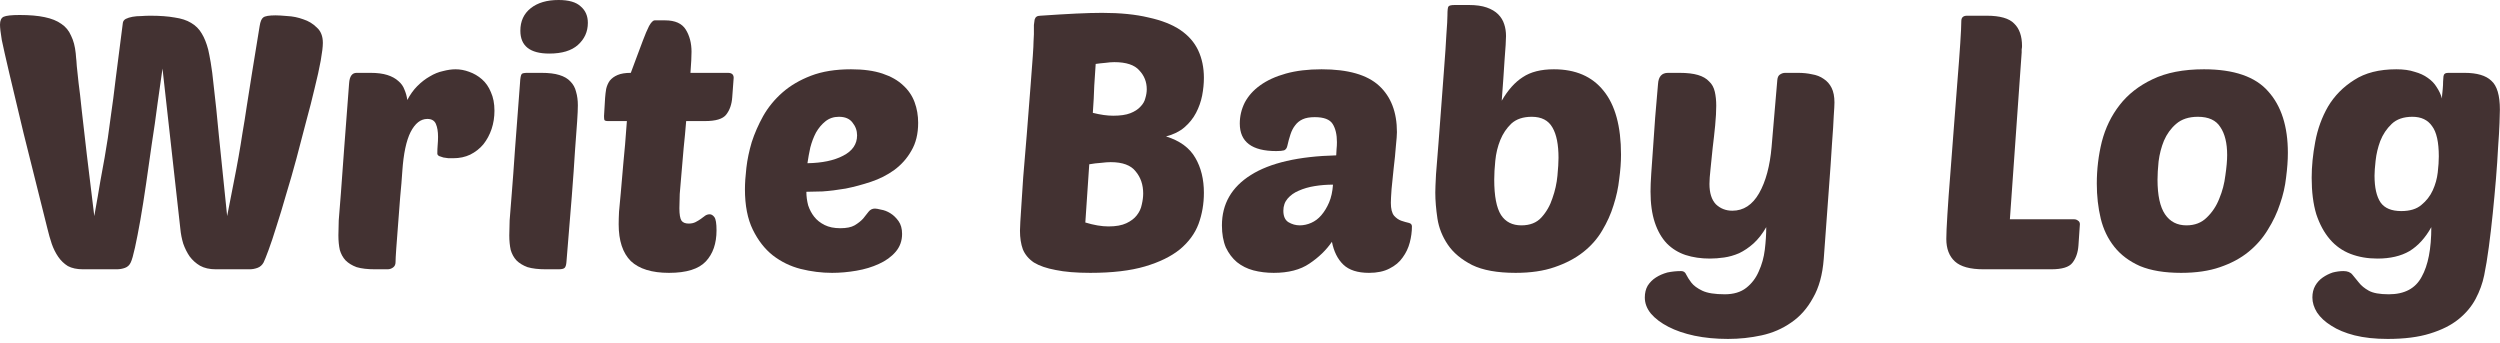 <svg width="175" height="24" viewBox="0 0 175 24" fill="none" xmlns="http://www.w3.org/2000/svg">
<path d="M15.9 15.125C16.067 14.242 16.217 13.475 16.35 12.825C16.483 12.158 16.6 11.542 16.7 10.975C16.8 10.408 16.892 9.85 16.975 9.3C17.075 8.733 17.175 8.108 17.275 7.425C17.392 6.725 17.517 5.933 17.65 5.05C17.8 4.15 17.975 3.075 18.175 1.825C18.225 1.508 18.308 1.308 18.425 1.225C18.542 1.125 18.833 1.075 19.3 1.075C19.483 1.075 19.758 1.092 20.125 1.125C20.492 1.142 20.858 1.217 21.225 1.35C21.592 1.467 21.908 1.658 22.175 1.925C22.458 2.175 22.6 2.533 22.6 3C22.6 3.267 22.55 3.683 22.45 4.25C22.35 4.8 22.208 5.442 22.025 6.175C21.858 6.892 21.658 7.675 21.425 8.525C21.208 9.375 20.983 10.233 20.75 11.1C20.517 11.967 20.275 12.808 20.025 13.625C19.792 14.442 19.567 15.183 19.35 15.85C19.15 16.5 18.967 17.05 18.8 17.5C18.633 17.95 18.517 18.242 18.45 18.375C18.35 18.558 18.208 18.683 18.025 18.75C17.842 18.817 17.658 18.85 17.475 18.85H15.1C14.667 18.85 14.3 18.767 14 18.6C13.717 18.433 13.475 18.217 13.275 17.95C13.092 17.683 12.942 17.383 12.825 17.05C12.725 16.717 12.658 16.375 12.625 16.025L11.375 4.8C11.275 5.533 11.158 6.358 11.025 7.275C10.908 8.192 10.775 9.125 10.625 10.075C10.492 11.025 10.358 11.958 10.225 12.875C10.092 13.792 9.958 14.633 9.825 15.4C9.692 16.15 9.567 16.792 9.45 17.325C9.333 17.858 9.233 18.208 9.15 18.375C9.067 18.558 8.933 18.683 8.75 18.75C8.567 18.817 8.375 18.85 8.175 18.85H5.8C5.383 18.85 5.033 18.775 4.75 18.625C4.483 18.458 4.258 18.242 4.075 17.975C3.892 17.708 3.742 17.408 3.625 17.075C3.508 16.725 3.408 16.375 3.325 16.025C2.642 13.308 2.083 11.075 1.65 9.325C1.233 7.575 0.9 6.175 0.65 5.125C0.4 4.058 0.225 3.283 0.125 2.8C0.042 2.3 0 1.942 0 1.725C0 1.442 0.083 1.258 0.25 1.175C0.433 1.092 0.808 1.05 1.375 1.05C2.075 1.05 2.658 1.1 3.125 1.2C3.608 1.3 4 1.458 4.3 1.675C4.6 1.875 4.825 2.15 4.975 2.5C5.142 2.833 5.25 3.242 5.3 3.725C5.3 3.792 5.308 3.892 5.325 4.025C5.342 4.142 5.358 4.342 5.375 4.625C5.408 4.908 5.45 5.3 5.5 5.8C5.567 6.283 5.642 6.933 5.725 7.75C5.825 8.567 5.942 9.583 6.075 10.8C6.225 12 6.4 13.442 6.6 15.125C6.783 14.108 6.925 13.292 7.025 12.675C7.142 12.042 7.242 11.492 7.325 11.025C7.408 10.542 7.483 10.083 7.55 9.65C7.617 9.2 7.692 8.65 7.775 8C7.875 7.333 7.983 6.5 8.1 5.5C8.233 4.5 8.4 3.2 8.6 1.6C8.617 1.483 8.683 1.392 8.8 1.325C8.933 1.258 9.092 1.208 9.275 1.175C9.458 1.142 9.658 1.125 9.875 1.125C10.108 1.108 10.325 1.1 10.525 1.1C11.192 1.1 11.758 1.142 12.225 1.225C12.692 1.292 13.075 1.417 13.375 1.6C13.692 1.783 13.942 2.033 14.125 2.35C14.308 2.65 14.458 3.025 14.575 3.475C14.625 3.692 14.683 3.992 14.75 4.375C14.817 4.742 14.892 5.333 14.975 6.15C15.075 6.967 15.192 8.092 15.325 9.525C15.475 10.942 15.667 12.808 15.9 15.125Z" fill="#433232"/>
<path d="M31.738 11.075C31.637 11.075 31.521 11.075 31.387 11.075C31.271 11.058 31.154 11.042 31.038 11.025C30.921 10.992 30.821 10.958 30.738 10.925C30.654 10.875 30.613 10.817 30.613 10.75C30.613 10.533 30.621 10.333 30.637 10.15C30.654 9.967 30.663 9.775 30.663 9.575C30.663 9.208 30.613 8.908 30.512 8.675C30.413 8.442 30.212 8.325 29.913 8.325C29.446 8.325 29.054 8.633 28.738 9.25C28.438 9.85 28.246 10.758 28.163 11.975C28.129 12.508 28.079 13.117 28.012 13.8C27.962 14.467 27.913 15.117 27.863 15.75C27.812 16.367 27.771 16.917 27.738 17.4C27.704 17.883 27.688 18.2 27.688 18.35C27.688 18.517 27.629 18.642 27.512 18.725C27.396 18.808 27.271 18.85 27.137 18.85H26.238C25.721 18.85 25.296 18.8 24.962 18.7C24.646 18.583 24.387 18.425 24.188 18.225C24.004 18.025 23.871 17.783 23.788 17.5C23.721 17.2 23.688 16.858 23.688 16.475C23.688 16.225 23.696 15.875 23.712 15.425C23.746 14.958 23.796 14.325 23.863 13.525C23.929 12.708 24.004 11.683 24.087 10.45C24.188 9.2 24.304 7.658 24.438 5.825C24.471 5.342 24.646 5.1 24.962 5.1H25.938C26.404 5.1 26.796 5.15 27.113 5.25C27.429 5.35 27.688 5.492 27.887 5.675C28.087 5.842 28.229 6.042 28.312 6.275C28.413 6.508 28.479 6.75 28.512 7C28.712 6.617 28.946 6.292 29.212 6.025C29.496 5.742 29.788 5.517 30.087 5.35C30.387 5.167 30.696 5.042 31.012 4.975C31.329 4.892 31.621 4.85 31.887 4.85C32.204 4.85 32.521 4.908 32.837 5.025C33.171 5.142 33.471 5.317 33.737 5.55C34.004 5.783 34.212 6.083 34.362 6.45C34.529 6.817 34.612 7.25 34.612 7.75C34.612 8.2 34.546 8.625 34.413 9.025C34.279 9.425 34.087 9.783 33.837 10.1C33.587 10.4 33.279 10.642 32.913 10.825C32.562 10.992 32.171 11.075 31.738 11.075Z" fill="#433232"/>
<path d="M38.2 18.85C37.684 18.85 37.259 18.8 36.925 18.7C36.609 18.583 36.35 18.425 36.15 18.225C35.967 18.025 35.834 17.783 35.75 17.5C35.684 17.2 35.65 16.858 35.65 16.475C35.65 16.225 35.659 15.875 35.675 15.425C35.709 14.958 35.759 14.325 35.825 13.525C35.892 12.708 35.967 11.683 36.05 10.45C36.15 9.2 36.267 7.658 36.4 5.825C36.417 5.458 36.459 5.242 36.525 5.175C36.575 5.125 36.709 5.1 36.925 5.1H37.9C38.417 5.1 38.834 5.15 39.15 5.25C39.484 5.35 39.742 5.5 39.925 5.7C40.125 5.9 40.259 6.142 40.325 6.425C40.409 6.708 40.45 7.025 40.45 7.375C40.45 7.625 40.434 8 40.4 8.5C40.367 9 40.317 9.683 40.25 10.55C40.2 11.4 40.125 12.467 40.025 13.75C39.925 15.017 39.8 16.55 39.65 18.35C39.634 18.55 39.592 18.683 39.525 18.75C39.459 18.817 39.317 18.85 39.1 18.85H38.2ZM36.425 2.15C36.425 1.483 36.667 0.958 37.15 0.575C37.634 0.192 38.284 0 39.1 0C39.817 0 40.334 0.15 40.65 0.45C40.984 0.733 41.15 1.117 41.15 1.6C41.15 2.217 40.917 2.733 40.45 3.15C40 3.55 39.334 3.75 38.45 3.75C37.1 3.75 36.425 3.217 36.425 2.15Z" fill="#433232"/>
<path d="M48.032 8.475C47.982 9.108 47.923 9.733 47.857 10.35C47.807 10.967 47.757 11.55 47.707 12.1C47.657 12.65 47.615 13.142 47.582 13.575C47.565 14.008 47.557 14.342 47.557 14.575C47.557 15.008 47.607 15.3 47.707 15.45C47.807 15.583 47.973 15.65 48.207 15.65C48.39 15.65 48.548 15.617 48.682 15.55C48.815 15.483 48.94 15.408 49.057 15.325C49.173 15.242 49.273 15.167 49.357 15.1C49.457 15.033 49.565 15 49.682 15C49.798 15 49.907 15.067 50.007 15.2C50.107 15.333 50.157 15.642 50.157 16.125C50.157 17.042 49.907 17.767 49.407 18.3C48.907 18.833 48.048 19.1 46.832 19.1C45.632 19.1 44.74 18.825 44.157 18.275C43.59 17.708 43.307 16.85 43.307 15.7C43.307 15.45 43.315 15.158 43.332 14.825C43.365 14.475 43.407 14.025 43.457 13.475C43.507 12.925 43.565 12.25 43.632 11.45C43.715 10.65 43.798 9.658 43.882 8.475H42.557C42.423 8.475 42.34 8.45 42.307 8.4C42.29 8.333 42.282 8.242 42.282 8.125L42.357 6.85C42.373 6.633 42.398 6.425 42.432 6.225C42.482 6.008 42.565 5.817 42.682 5.65C42.815 5.483 42.998 5.35 43.232 5.25C43.465 5.15 43.773 5.1 44.157 5.1C44.273 4.8 44.407 4.442 44.557 4.025C44.707 3.608 44.857 3.208 45.007 2.825C45.157 2.425 45.298 2.092 45.432 1.825C45.582 1.558 45.715 1.425 45.832 1.425H46.557C47.257 1.425 47.74 1.642 48.007 2.075C48.273 2.508 48.407 3.025 48.407 3.625C48.407 3.958 48.382 4.45 48.332 5.1H50.957C51.223 5.1 51.357 5.217 51.357 5.45L51.257 6.8C51.223 7.3 51.082 7.708 50.832 8.025C50.598 8.325 50.107 8.475 49.357 8.475H48.032Z" fill="#433232"/>
<path d="M58.246 19.1C57.513 19.1 56.779 19.008 56.046 18.825C55.329 18.642 54.679 18.325 54.096 17.875C53.529 17.425 53.063 16.825 52.696 16.075C52.329 15.325 52.146 14.383 52.146 13.25C52.146 12.833 52.179 12.333 52.246 11.75C52.313 11.167 52.438 10.567 52.621 9.95C52.821 9.333 53.088 8.725 53.421 8.125C53.771 7.508 54.221 6.958 54.771 6.475C55.321 5.992 55.988 5.6 56.771 5.3C57.554 5 58.488 4.85 59.571 4.85C60.438 4.85 61.171 4.95 61.771 5.15C62.371 5.35 62.854 5.625 63.221 5.975C63.588 6.308 63.854 6.7 64.021 7.15C64.188 7.6 64.271 8.083 64.271 8.6C64.271 9.367 64.113 10.017 63.796 10.55C63.496 11.083 63.096 11.533 62.596 11.9C62.113 12.25 61.571 12.525 60.971 12.725C60.371 12.925 59.779 13.083 59.196 13.2C58.613 13.3 58.071 13.367 57.571 13.4C57.088 13.417 56.713 13.425 56.446 13.425C56.446 13.742 56.488 14.058 56.571 14.375C56.671 14.675 56.813 14.942 56.996 15.175C57.179 15.408 57.421 15.6 57.721 15.75C58.021 15.9 58.388 15.975 58.821 15.975C59.254 15.975 59.588 15.908 59.821 15.775C60.071 15.625 60.271 15.467 60.421 15.3C60.571 15.117 60.696 14.958 60.796 14.825C60.913 14.675 61.063 14.6 61.246 14.6C61.329 14.6 61.471 14.625 61.671 14.675C61.888 14.708 62.104 14.792 62.321 14.925C62.538 15.058 62.729 15.242 62.896 15.475C63.063 15.708 63.146 16.008 63.146 16.375C63.146 16.858 62.996 17.275 62.696 17.625C62.396 17.975 62.004 18.258 61.521 18.475C61.054 18.692 60.529 18.85 59.946 18.95C59.363 19.05 58.796 19.1 58.246 19.1ZM58.721 8.175C58.354 8.175 58.038 8.283 57.771 8.5C57.521 8.7 57.304 8.958 57.121 9.275C56.954 9.592 56.821 9.942 56.721 10.325C56.638 10.708 56.571 11.075 56.521 11.425C57.554 11.408 58.388 11.233 59.021 10.9C59.671 10.567 59.996 10.092 59.996 9.475C59.996 9.142 59.888 8.842 59.671 8.575C59.471 8.308 59.154 8.175 58.721 8.175Z" fill="#433232"/>
<path d="M76.323 19.1C75.34 19.1 74.531 19.033 73.898 18.9C73.264 18.783 72.756 18.608 72.373 18.375C72.006 18.125 71.748 17.817 71.598 17.45C71.465 17.083 71.398 16.65 71.398 16.15C71.398 16 71.406 15.792 71.423 15.525C71.439 15.242 71.465 14.85 71.498 14.35C71.531 13.85 71.573 13.208 71.623 12.425C71.689 11.625 71.773 10.625 71.873 9.425C71.99 7.942 72.081 6.767 72.148 5.9C72.215 5.033 72.264 4.367 72.298 3.9C72.331 3.417 72.348 3.083 72.348 2.9C72.365 2.7 72.373 2.533 72.373 2.4C72.373 2.133 72.373 1.917 72.373 1.75C72.389 1.583 72.406 1.458 72.423 1.375C72.456 1.275 72.498 1.208 72.548 1.175C72.615 1.125 72.706 1.1 72.823 1.1C73.806 1.033 74.639 0.983 75.323 0.95C76.023 0.917 76.631 0.9 77.148 0.9C78.415 0.9 79.498 1.008 80.398 1.225C81.314 1.425 82.056 1.717 82.623 2.1C83.189 2.483 83.606 2.958 83.873 3.525C84.139 4.092 84.273 4.733 84.273 5.45C84.273 5.85 84.231 6.267 84.148 6.7C84.064 7.117 83.923 7.517 83.723 7.9C83.523 8.283 83.248 8.625 82.898 8.925C82.564 9.208 82.139 9.417 81.623 9.55C82.59 9.85 83.273 10.35 83.673 11.05C84.073 11.733 84.273 12.55 84.273 13.5C84.273 14.267 84.148 14.992 83.898 15.675C83.648 16.342 83.215 16.933 82.598 17.45C81.981 17.95 81.165 18.35 80.148 18.65C79.131 18.95 77.856 19.1 76.323 19.1ZM77.748 11.35C77.564 11.35 77.34 11.367 77.073 11.4C76.806 11.417 76.531 11.45 76.248 11.5L75.973 15.575C76.573 15.758 77.115 15.85 77.598 15.85C78.115 15.85 78.531 15.775 78.848 15.625C79.165 15.475 79.406 15.292 79.573 15.075C79.756 14.842 79.873 14.592 79.923 14.325C79.99 14.042 80.023 13.783 80.023 13.55C80.023 12.933 79.848 12.417 79.498 12C79.165 11.567 78.581 11.35 77.748 11.35ZM76.698 4.475C76.665 4.908 76.631 5.417 76.598 6C76.581 6.583 76.548 7.217 76.498 7.9C77.031 8.033 77.506 8.1 77.923 8.1C78.423 8.1 78.823 8.042 79.123 7.925C79.423 7.808 79.656 7.658 79.823 7.475C80.006 7.292 80.123 7.092 80.173 6.875C80.24 6.658 80.273 6.45 80.273 6.25C80.273 5.733 80.098 5.292 79.748 4.925C79.415 4.542 78.831 4.35 77.998 4.35C77.814 4.35 77.606 4.367 77.373 4.4C77.156 4.417 76.931 4.442 76.698 4.475Z" fill="#433232"/>
<path d="M85.535 15.775C85.535 14.275 86.21 13.1 87.56 12.25C88.91 11.4 90.901 10.942 93.535 10.875C93.551 10.692 93.56 10.542 93.56 10.425C93.576 10.292 93.585 10.133 93.585 9.95C93.585 9.417 93.485 8.992 93.285 8.675C93.085 8.358 92.668 8.2 92.035 8.2C91.685 8.2 91.401 8.25 91.185 8.35C90.968 8.45 90.793 8.592 90.66 8.775C90.526 8.942 90.418 9.15 90.335 9.4C90.251 9.65 90.176 9.925 90.11 10.225C90.076 10.375 90.001 10.475 89.885 10.525C89.768 10.558 89.585 10.575 89.335 10.575C87.635 10.575 86.785 9.933 86.785 8.65C86.785 8.133 86.901 7.642 87.135 7.175C87.385 6.708 87.743 6.308 88.21 5.975C88.693 5.625 89.293 5.35 90.01 5.15C90.726 4.95 91.56 4.85 92.51 4.85C94.36 4.85 95.701 5.233 96.535 6C97.368 6.767 97.785 7.85 97.785 9.25C97.785 9.433 97.76 9.767 97.71 10.25C97.676 10.717 97.626 11.217 97.56 11.75C97.51 12.267 97.46 12.758 97.41 13.225C97.376 13.692 97.36 14.017 97.36 14.2C97.36 14.617 97.435 14.917 97.585 15.1C97.735 15.267 97.901 15.383 98.085 15.45C98.285 15.517 98.46 15.567 98.61 15.6C98.76 15.633 98.835 15.717 98.835 15.85C98.835 16.217 98.785 16.592 98.685 16.975C98.585 17.358 98.418 17.708 98.185 18.025C97.968 18.342 97.66 18.6 97.26 18.8C96.876 19 96.401 19.1 95.835 19.1C95.035 19.1 94.435 18.908 94.035 18.525C93.635 18.142 93.368 17.608 93.235 16.925C92.835 17.508 92.31 18.017 91.66 18.45C91.026 18.883 90.193 19.1 89.16 19.1C88.66 19.1 88.185 19.042 87.735 18.925C87.301 18.808 86.918 18.617 86.585 18.35C86.268 18.083 86.01 17.742 85.81 17.325C85.626 16.892 85.535 16.375 85.535 15.775ZM93.31 12.925C92.876 12.925 92.451 12.958 92.035 13.025C91.618 13.092 91.243 13.2 90.91 13.35C90.593 13.483 90.335 13.667 90.135 13.9C89.935 14.133 89.835 14.417 89.835 14.75C89.835 15.133 89.951 15.4 90.185 15.55C90.435 15.7 90.701 15.775 90.985 15.775C91.251 15.775 91.518 15.717 91.785 15.6C92.051 15.483 92.285 15.308 92.485 15.075C92.701 14.825 92.885 14.525 93.035 14.175C93.185 13.825 93.276 13.408 93.31 12.925Z" fill="#433232"/>
<path d="M106.096 19.1C104.813 19.1 103.796 18.917 103.046 18.55C102.296 18.167 101.73 17.692 101.346 17.125C100.963 16.558 100.721 15.95 100.621 15.3C100.521 14.633 100.471 14.025 100.471 13.475C100.471 13.258 100.488 12.833 100.521 12.2C100.571 11.567 100.63 10.833 100.696 10C100.763 9.167 100.83 8.283 100.896 7.35C100.963 6.4 101.03 5.508 101.096 4.675C101.163 3.825 101.213 3.075 101.246 2.425C101.296 1.775 101.321 1.325 101.321 1.075C101.321 0.708 101.346 0.5 101.396 0.45C101.446 0.383 101.596 0.35 101.846 0.35H102.821C103.321 0.35 103.738 0.408 104.071 0.525C104.405 0.642 104.671 0.8 104.871 1C105.071 1.2 105.213 1.433 105.296 1.7C105.38 1.95 105.421 2.225 105.421 2.525C105.421 2.808 105.388 3.358 105.321 4.175C105.271 4.992 105.205 5.95 105.121 7.05C105.555 6.3 106.046 5.75 106.596 5.4C107.146 5.033 107.871 4.85 108.771 4.85C110.288 4.85 111.446 5.35 112.246 6.35C113.063 7.35 113.471 8.842 113.471 10.825C113.471 11.342 113.43 11.908 113.346 12.525C113.28 13.142 113.146 13.758 112.946 14.375C112.763 14.975 112.496 15.567 112.146 16.15C111.813 16.717 111.371 17.217 110.821 17.65C110.271 18.083 109.605 18.433 108.821 18.7C108.055 18.967 107.146 19.1 106.096 19.1ZM107.221 8.175C106.621 8.175 106.146 8.333 105.796 8.65C105.463 8.967 105.205 9.35 105.021 9.8C104.838 10.25 104.721 10.733 104.671 11.25C104.621 11.75 104.596 12.192 104.596 12.575C104.596 13.725 104.755 14.55 105.071 15.05C105.388 15.533 105.863 15.775 106.496 15.775C107.096 15.775 107.563 15.592 107.896 15.225C108.246 14.842 108.505 14.392 108.671 13.875C108.855 13.358 108.971 12.833 109.021 12.3C109.071 11.767 109.096 11.35 109.096 11.05C109.096 10.117 108.955 9.408 108.671 8.925C108.388 8.425 107.905 8.175 107.221 8.175Z" fill="#433232"/>
<path d="M120.137 7.4C120.137 7.783 120.112 8.242 120.062 8.775C120.012 9.292 119.953 9.817 119.887 10.35C119.837 10.867 119.787 11.358 119.737 11.825C119.687 12.275 119.662 12.625 119.662 12.875C119.662 13.508 119.812 13.983 120.112 14.3C120.428 14.6 120.812 14.75 121.262 14.75C122.045 14.75 122.67 14.342 123.137 13.525C123.603 12.708 123.895 11.625 124.012 10.275L124.412 5.6C124.428 5.417 124.487 5.292 124.587 5.225C124.703 5.142 124.828 5.1 124.962 5.1H125.862C126.212 5.1 126.537 5.133 126.837 5.2C127.153 5.25 127.428 5.358 127.662 5.525C127.895 5.675 128.078 5.883 128.212 6.15C128.345 6.417 128.412 6.758 128.412 7.175C128.412 7.342 128.395 7.658 128.362 8.125C128.345 8.575 128.303 9.233 128.237 10.1C128.187 10.95 128.112 12.033 128.012 13.35C127.912 14.65 127.795 16.242 127.662 18.125C127.578 19.225 127.328 20.133 126.912 20.85C126.512 21.583 126.003 22.158 125.387 22.575C124.77 23.008 124.078 23.308 123.312 23.475C122.545 23.642 121.762 23.725 120.962 23.725C120.112 23.725 119.328 23.65 118.612 23.5C117.912 23.35 117.303 23.142 116.787 22.875C116.27 22.608 115.862 22.3 115.562 21.95C115.278 21.6 115.137 21.225 115.137 20.825C115.137 20.508 115.203 20.233 115.337 20C115.487 19.767 115.678 19.575 115.912 19.425C116.145 19.275 116.412 19.158 116.712 19.075C117.028 19.008 117.353 18.975 117.687 18.975C117.853 18.975 117.97 19.058 118.037 19.225C118.12 19.392 118.237 19.575 118.387 19.775C118.553 19.992 118.812 20.183 119.162 20.35C119.512 20.517 120.037 20.6 120.737 20.6C121.353 20.6 121.853 20.45 122.237 20.15C122.62 19.85 122.912 19.467 123.112 19C123.328 18.533 123.47 18.025 123.537 17.475C123.603 16.925 123.637 16.4 123.637 15.9C123.37 16.367 123.07 16.75 122.737 17.05C122.42 17.333 122.087 17.558 121.737 17.725C121.387 17.875 121.037 17.975 120.687 18.025C120.337 18.075 120.003 18.1 119.687 18.1C119.07 18.1 118.503 18.017 117.987 17.85C117.487 17.683 117.053 17.417 116.687 17.05C116.32 16.667 116.037 16.175 115.837 15.575C115.637 14.975 115.537 14.25 115.537 13.4C115.537 13.083 115.553 12.667 115.587 12.15C115.62 11.617 115.662 11.025 115.712 10.375C115.762 9.708 115.812 8.992 115.862 8.225C115.928 7.458 115.995 6.675 116.062 5.875C116.095 5.358 116.328 5.1 116.762 5.1H117.562C118.095 5.1 118.528 5.15 118.862 5.25C119.195 5.35 119.453 5.5 119.637 5.7C119.837 5.883 119.97 6.125 120.037 6.425C120.103 6.708 120.137 7.033 120.137 7.4Z" fill="#433232"/>
<path d="M138.842 18.85C137.908 18.85 137.242 18.667 136.842 18.3C136.442 17.933 136.242 17.408 136.242 16.725C136.242 16.392 136.267 15.825 136.317 15.025C136.367 14.208 136.433 13.283 136.517 12.25C136.6 11.217 136.683 10.125 136.767 8.975C136.85 7.825 136.933 6.742 137.017 5.725C137.1 4.708 137.167 3.817 137.217 3.05C137.267 2.283 137.292 1.758 137.292 1.475C137.292 1.225 137.425 1.1 137.692 1.1H139.067C140 1.1 140.642 1.283 140.992 1.65C141.358 2 141.542 2.525 141.542 3.225C141.542 3.308 141.533 3.383 141.517 3.45C141.517 3.517 141.517 3.592 141.517 3.675L140.692 15.35H145.192C145.292 15.35 145.383 15.383 145.467 15.45C145.55 15.5 145.592 15.583 145.592 15.7L145.492 17.175C145.458 17.675 145.317 18.083 145.067 18.4C144.833 18.7 144.342 18.85 143.592 18.85H138.842Z" fill="#433232"/>
<path d="M152.676 19.1C151.526 19.1 150.567 18.942 149.801 18.625C149.051 18.292 148.451 17.842 148.001 17.275C147.551 16.708 147.234 16.05 147.051 15.3C146.867 14.533 146.776 13.717 146.776 12.85C146.776 11.85 146.892 10.875 147.126 9.925C147.376 8.958 147.792 8.1 148.376 7.35C148.959 6.6 149.726 6 150.676 5.55C151.642 5.083 152.842 4.85 154.276 4.85C156.376 4.85 157.876 5.367 158.776 6.4C159.692 7.417 160.151 8.85 160.151 10.7C160.151 11.217 160.109 11.792 160.026 12.425C159.959 13.042 159.817 13.658 159.601 14.275C159.401 14.892 159.117 15.492 158.751 16.075C158.401 16.658 157.951 17.175 157.401 17.625C156.851 18.075 156.184 18.433 155.401 18.7C154.634 18.967 153.726 19.1 152.676 19.1ZM153.851 8.175C153.217 8.175 152.709 8.342 152.326 8.675C151.959 8.992 151.676 9.383 151.476 9.85C151.292 10.3 151.167 10.783 151.101 11.3C151.051 11.8 151.026 12.225 151.026 12.575C151.026 13.675 151.201 14.483 151.551 15C151.901 15.517 152.401 15.775 153.051 15.775C153.634 15.775 154.109 15.592 154.476 15.225C154.859 14.858 155.151 14.417 155.351 13.9C155.567 13.383 155.709 12.842 155.776 12.275C155.859 11.708 155.901 11.233 155.901 10.85C155.901 10.017 155.742 9.367 155.426 8.9C155.126 8.417 154.601 8.175 153.851 8.175Z" fill="#433232"/>
<path d="M170.192 15.9C169.775 16.65 169.267 17.208 168.667 17.575C168.067 17.925 167.317 18.1 166.417 18.1C165.734 18.1 165.109 17.992 164.542 17.775C163.975 17.558 163.492 17.217 163.092 16.75C162.692 16.283 162.375 15.7 162.142 15C161.925 14.283 161.817 13.433 161.817 12.45C161.817 11.65 161.9 10.808 162.067 9.925C162.234 9.025 162.534 8.2 162.967 7.45C163.417 6.7 164.025 6.083 164.792 5.6C165.559 5.1 166.542 4.85 167.742 4.85C168.242 4.85 168.667 4.908 169.017 5.025C169.384 5.125 169.692 5.267 169.942 5.45C170.209 5.633 170.417 5.85 170.567 6.1C170.734 6.35 170.859 6.617 170.942 6.9C170.942 6.917 170.942 6.858 170.942 6.725C170.959 6.575 170.975 6.408 170.992 6.225C171.009 6.042 171.017 5.867 171.017 5.7C171.034 5.517 171.042 5.4 171.042 5.35C171.059 5.183 171.167 5.1 171.367 5.1H172.517C173.384 5.1 174.009 5.283 174.392 5.65C174.792 6 174.992 6.675 174.992 7.675C174.992 7.808 174.984 8.117 174.967 8.6C174.95 9.067 174.917 9.633 174.867 10.3C174.834 10.967 174.784 11.708 174.717 12.525C174.65 13.325 174.575 14.133 174.492 14.95C174.409 15.767 174.317 16.55 174.217 17.3C174.117 18.05 174.009 18.708 173.892 19.275C173.775 19.842 173.575 20.392 173.292 20.925C173.009 21.458 172.609 21.933 172.092 22.35C171.575 22.767 170.909 23.1 170.092 23.35C169.292 23.6 168.309 23.725 167.142 23.725C166.259 23.725 165.484 23.642 164.817 23.475C164.167 23.308 163.625 23.083 163.192 22.8C162.759 22.533 162.425 22.225 162.192 21.875C161.975 21.525 161.867 21.175 161.867 20.825C161.867 20.508 161.934 20.233 162.067 20C162.2 19.767 162.375 19.575 162.592 19.425C162.809 19.275 163.042 19.158 163.292 19.075C163.559 19.008 163.809 18.975 164.042 18.975C164.325 18.975 164.534 19.058 164.667 19.225C164.8 19.392 164.95 19.575 165.117 19.775C165.284 19.992 165.517 20.183 165.817 20.35C166.117 20.517 166.584 20.6 167.217 20.6C168.317 20.6 169.084 20.192 169.517 19.375C169.967 18.575 170.192 17.417 170.192 15.9ZM168.092 14.775C168.692 14.775 169.159 14.633 169.492 14.35C169.842 14.067 170.109 13.725 170.292 13.325C170.475 12.925 170.592 12.508 170.642 12.075C170.692 11.642 170.717 11.267 170.717 10.95C170.717 9.95 170.559 9.242 170.242 8.825C169.942 8.392 169.484 8.175 168.867 8.175C168.25 8.175 167.767 8.342 167.417 8.675C167.067 9.008 166.8 9.408 166.617 9.875C166.45 10.325 166.342 10.783 166.292 11.25C166.242 11.7 166.217 12.05 166.217 12.3C166.217 13.133 166.359 13.758 166.642 14.175C166.925 14.575 167.409 14.775 168.092 14.775Z" fill="#433232"/>
</svg>
